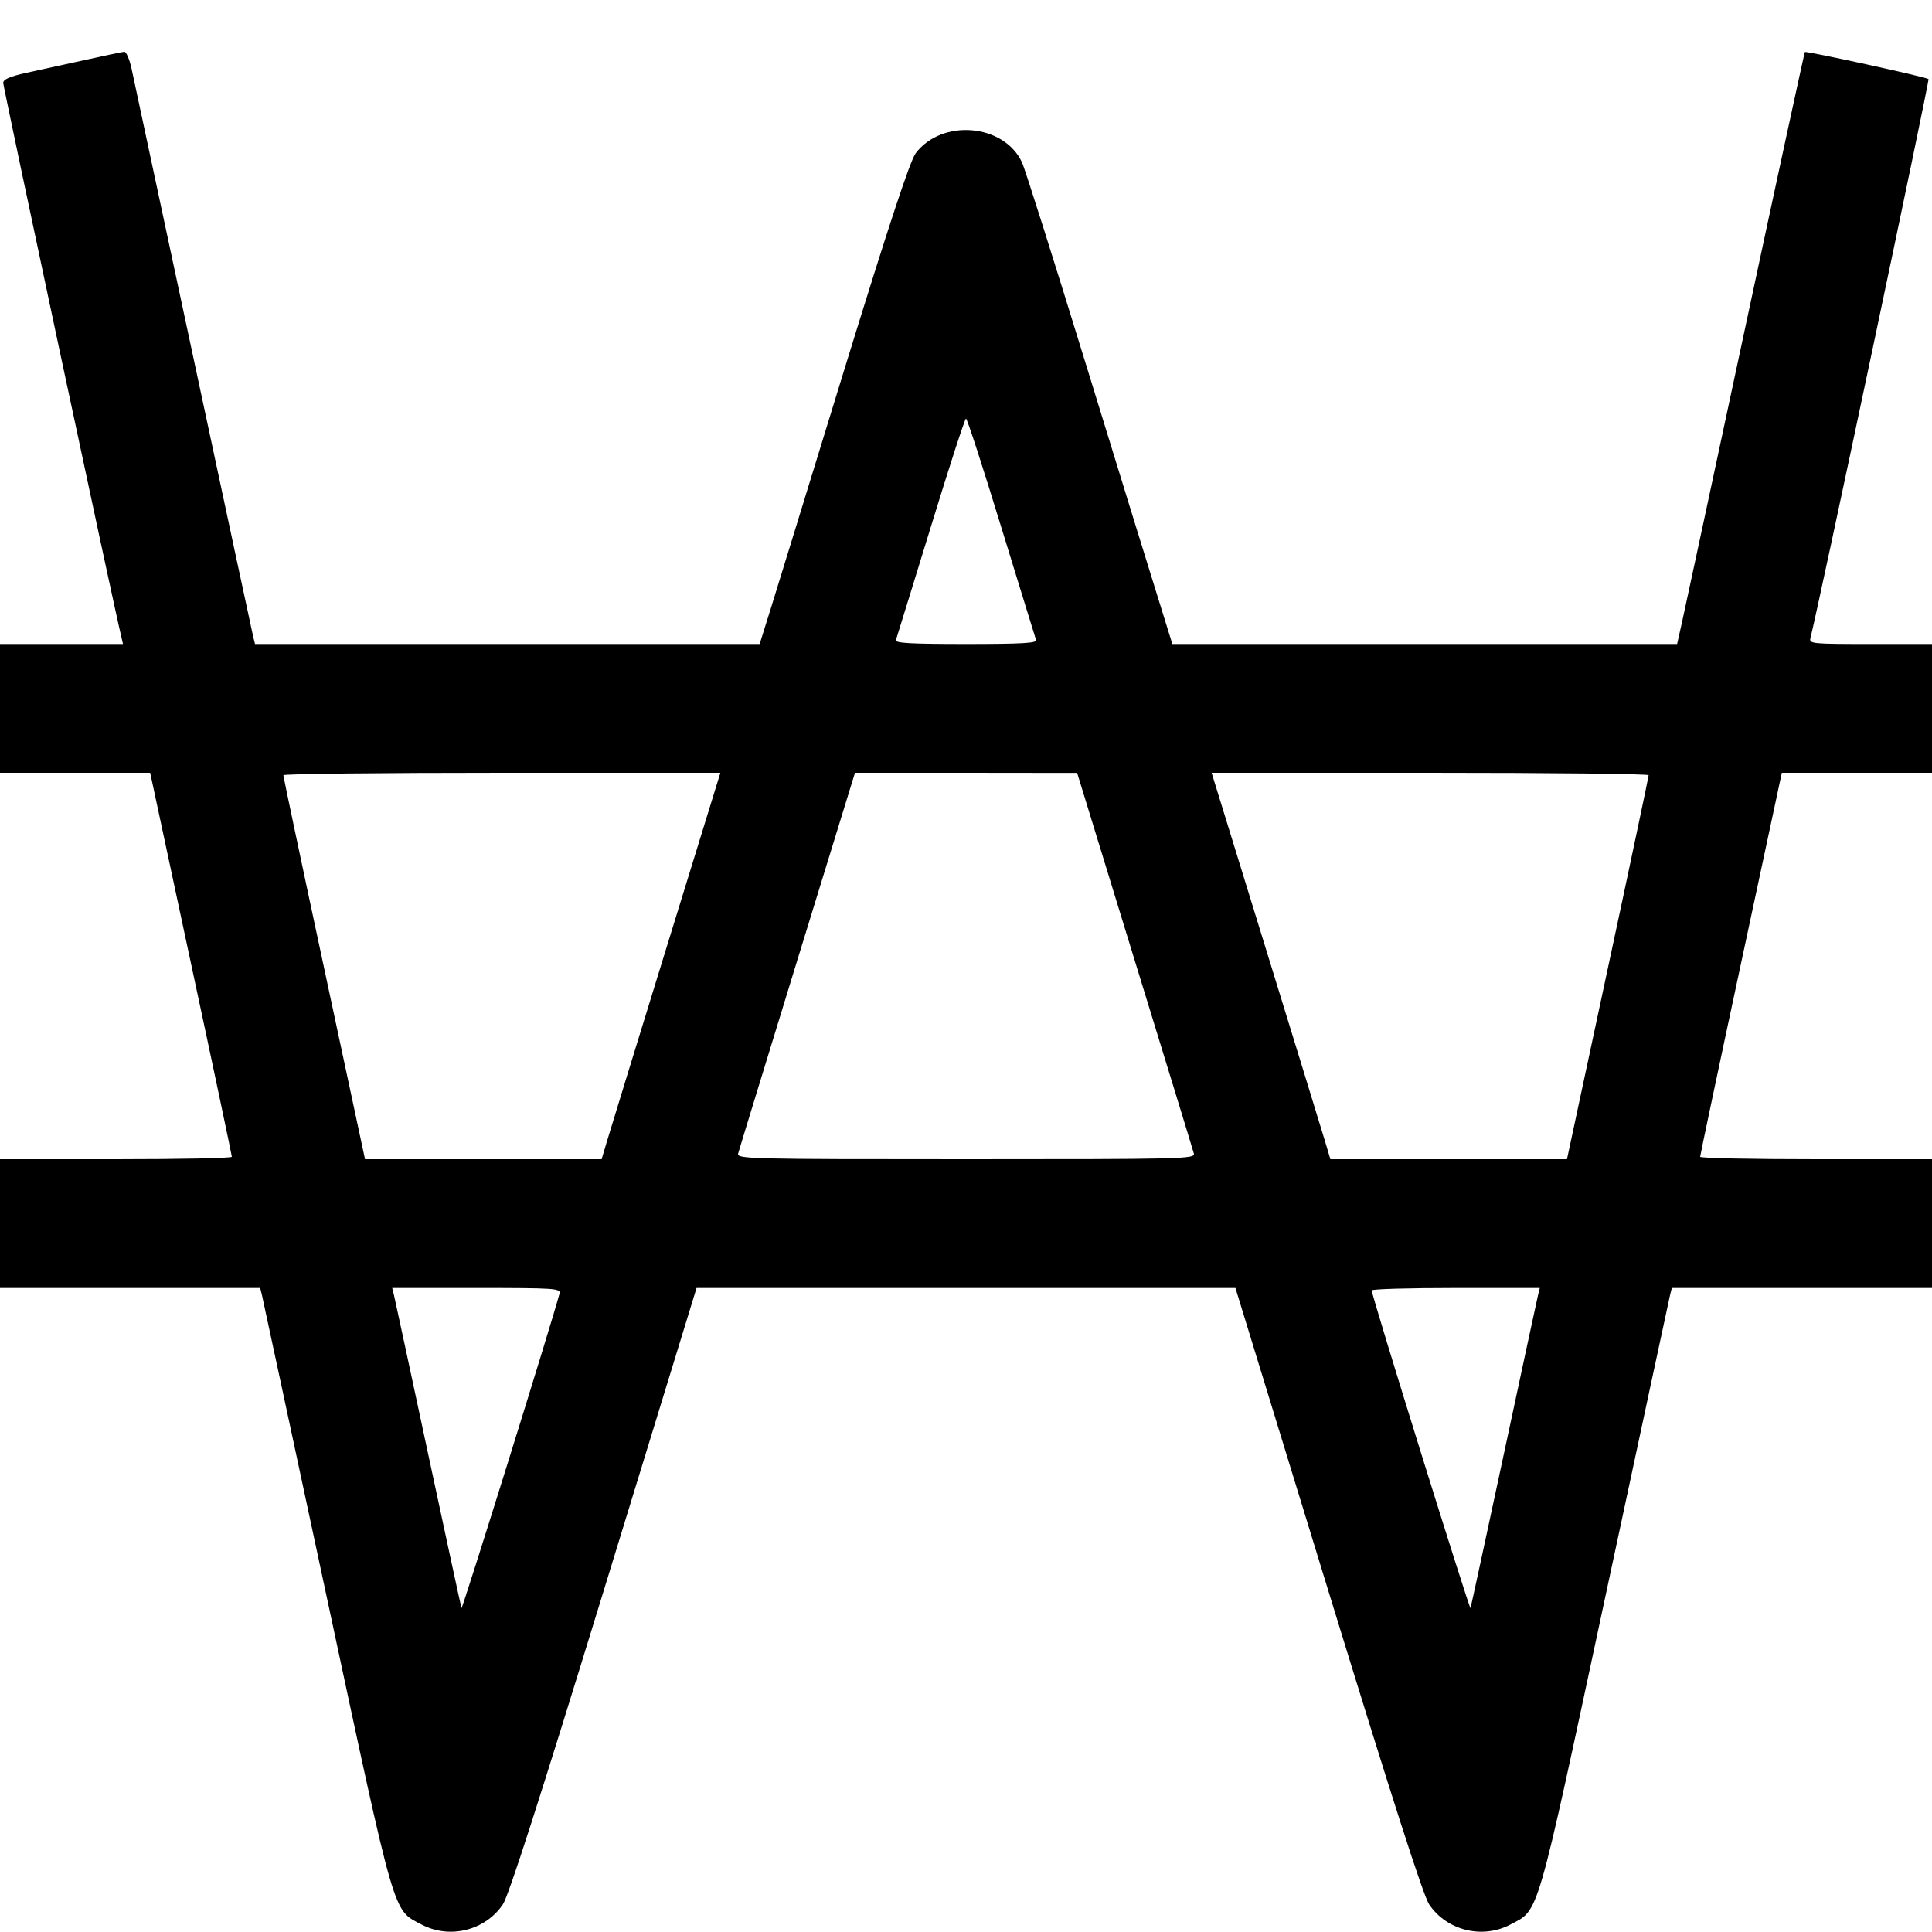 <svg fill="none" viewBox="0 0 15 15" xmlns="http://www.w3.org/2000/svg"><path d="M0.663 0.465 C 0.511 0.498,0.306 0.543,0.206 0.565 C 0.075 0.594,0.025 0.616,0.025 0.644 C 0.025 0.676,0.891 4.740,0.942 4.944 L 0.955 5.000 0.478 5.000 L 0.000 5.000 0.000 5.500 L 0.000 6.000 0.583 6.000 L 1.166 6.000 1.483 7.481 C 1.658 8.296,1.800 8.971,1.800 8.981 C 1.800 8.992,1.395 9.000,0.900 9.000 L 0.000 9.000 0.000 9.500 L 0.000 10.000 1.010 10.000 L 2.020 10.000 2.034 10.056 C 2.041 10.087,2.268 11.142,2.537 12.400 C 3.078 14.927,3.048 14.823,3.273 14.942 C 3.491 15.057,3.767 14.989,3.904 14.786 C 3.950 14.717,4.188 13.976,4.689 12.344 L 5.408 10.000 7.500 10.000 L 9.592 10.000 10.311 12.344 C 10.812 13.976,11.050 14.717,11.096 14.786 C 11.233 14.989,11.509 15.057,11.727 14.942 C 11.952 14.823,11.922 14.927,12.463 12.400 C 12.732 11.142,12.959 10.087,12.966 10.056 L 12.980 10.000 13.990 10.000 L 15.000 10.000 15.000 9.500 L 15.000 9.000 14.100 9.000 C 13.605 9.000,13.200 8.992,13.200 8.981 C 13.200 8.971,13.342 8.296,13.517 7.481 L 13.834 6.000 14.417 6.000 L 15.000 6.000 15.000 5.500 L 15.000 5.000 14.522 5.000 C 14.069 5.000,14.045 4.998,14.056 4.954 C 14.115 4.729,14.982 0.624,14.973 0.614 C 14.957 0.598,14.022 0.394,14.013 0.404 C 14.009 0.409,13.801 1.369,13.551 2.538 C 13.301 3.706,13.080 4.738,13.059 4.831 L 13.021 5.000 11.062 5.000 L 9.102 5.000 9.003 4.681 C 8.948 4.506,8.694 3.684,8.439 2.854 C 8.184 2.025,7.957 1.307,7.934 1.259 C 7.793 0.961,7.315 0.920,7.110 1.189 C 7.066 1.247,6.905 1.735,6.560 2.854 C 6.293 3.725,6.034 4.564,5.986 4.719 L 5.898 5.000 3.939 5.000 L 1.980 5.000 1.966 4.944 C 1.959 4.913,1.749 3.937,1.501 2.775 C 1.253 1.613,1.036 0.603,1.021 0.531 C 1.005 0.459,0.980 0.401,0.965 0.402 C 0.950 0.403,0.814 0.432,0.663 0.465 M7.774 4.094 C 7.917 4.558,8.038 4.952,8.044 4.969 C 8.053 4.993,7.934 5.000,7.500 5.000 C 7.066 5.000,6.947 4.993,6.956 4.969 C 6.962 4.952,7.083 4.558,7.226 4.094 C 7.368 3.630,7.491 3.250,7.500 3.250 C 7.509 3.250,7.632 3.630,7.774 4.094 M5.171 7.369 C 4.939 8.122,4.731 8.797,4.710 8.869 L 4.671 9.000 3.753 9.000 L 2.834 9.000 2.517 7.519 C 2.342 6.704,2.200 6.029,2.200 6.019 C 2.200 6.008,2.963 6.000,3.896 6.000 L 5.593 6.000 5.171 7.369 M8.810 7.457 C 9.056 8.257,9.263 8.932,9.269 8.956 C 9.280 8.998,9.184 9.000,7.500 9.000 C 5.816 9.000,5.720 8.998,5.731 8.956 C 5.737 8.932,5.944 8.257,6.190 7.456 L 6.638 6.000 7.500 6.000 L 8.363 6.001 8.810 7.457 M12.800 6.019 C 12.800 6.029,12.658 6.704,12.483 7.519 L 12.166 9.000 11.247 9.000 L 10.329 9.000 10.290 8.869 C 10.269 8.797,10.061 8.122,9.829 7.369 L 9.407 6.000 11.104 6.000 C 12.037 6.000,12.800 6.008,12.800 6.019 M4.344 10.044 C 4.280 10.284,3.588 12.502,3.583 12.485 C 3.579 12.473,3.462 11.934,3.324 11.288 C 3.186 10.641,3.066 10.087,3.059 10.056 L 3.045 10.000 3.700 10.000 C 4.312 10.000,4.355 10.003,4.344 10.044 M11.941 10.056 C 11.934 10.087,11.814 10.641,11.676 11.288 C 11.538 11.934,11.421 12.473,11.417 12.485 C 11.411 12.506,10.650 10.061,10.650 10.019 C 10.650 10.008,10.944 10.000,11.303 10.000 L 11.955 10.000 11.941 10.056 " fill="currentColor" stroke="none" fill-rule="evenodd"></path></svg>